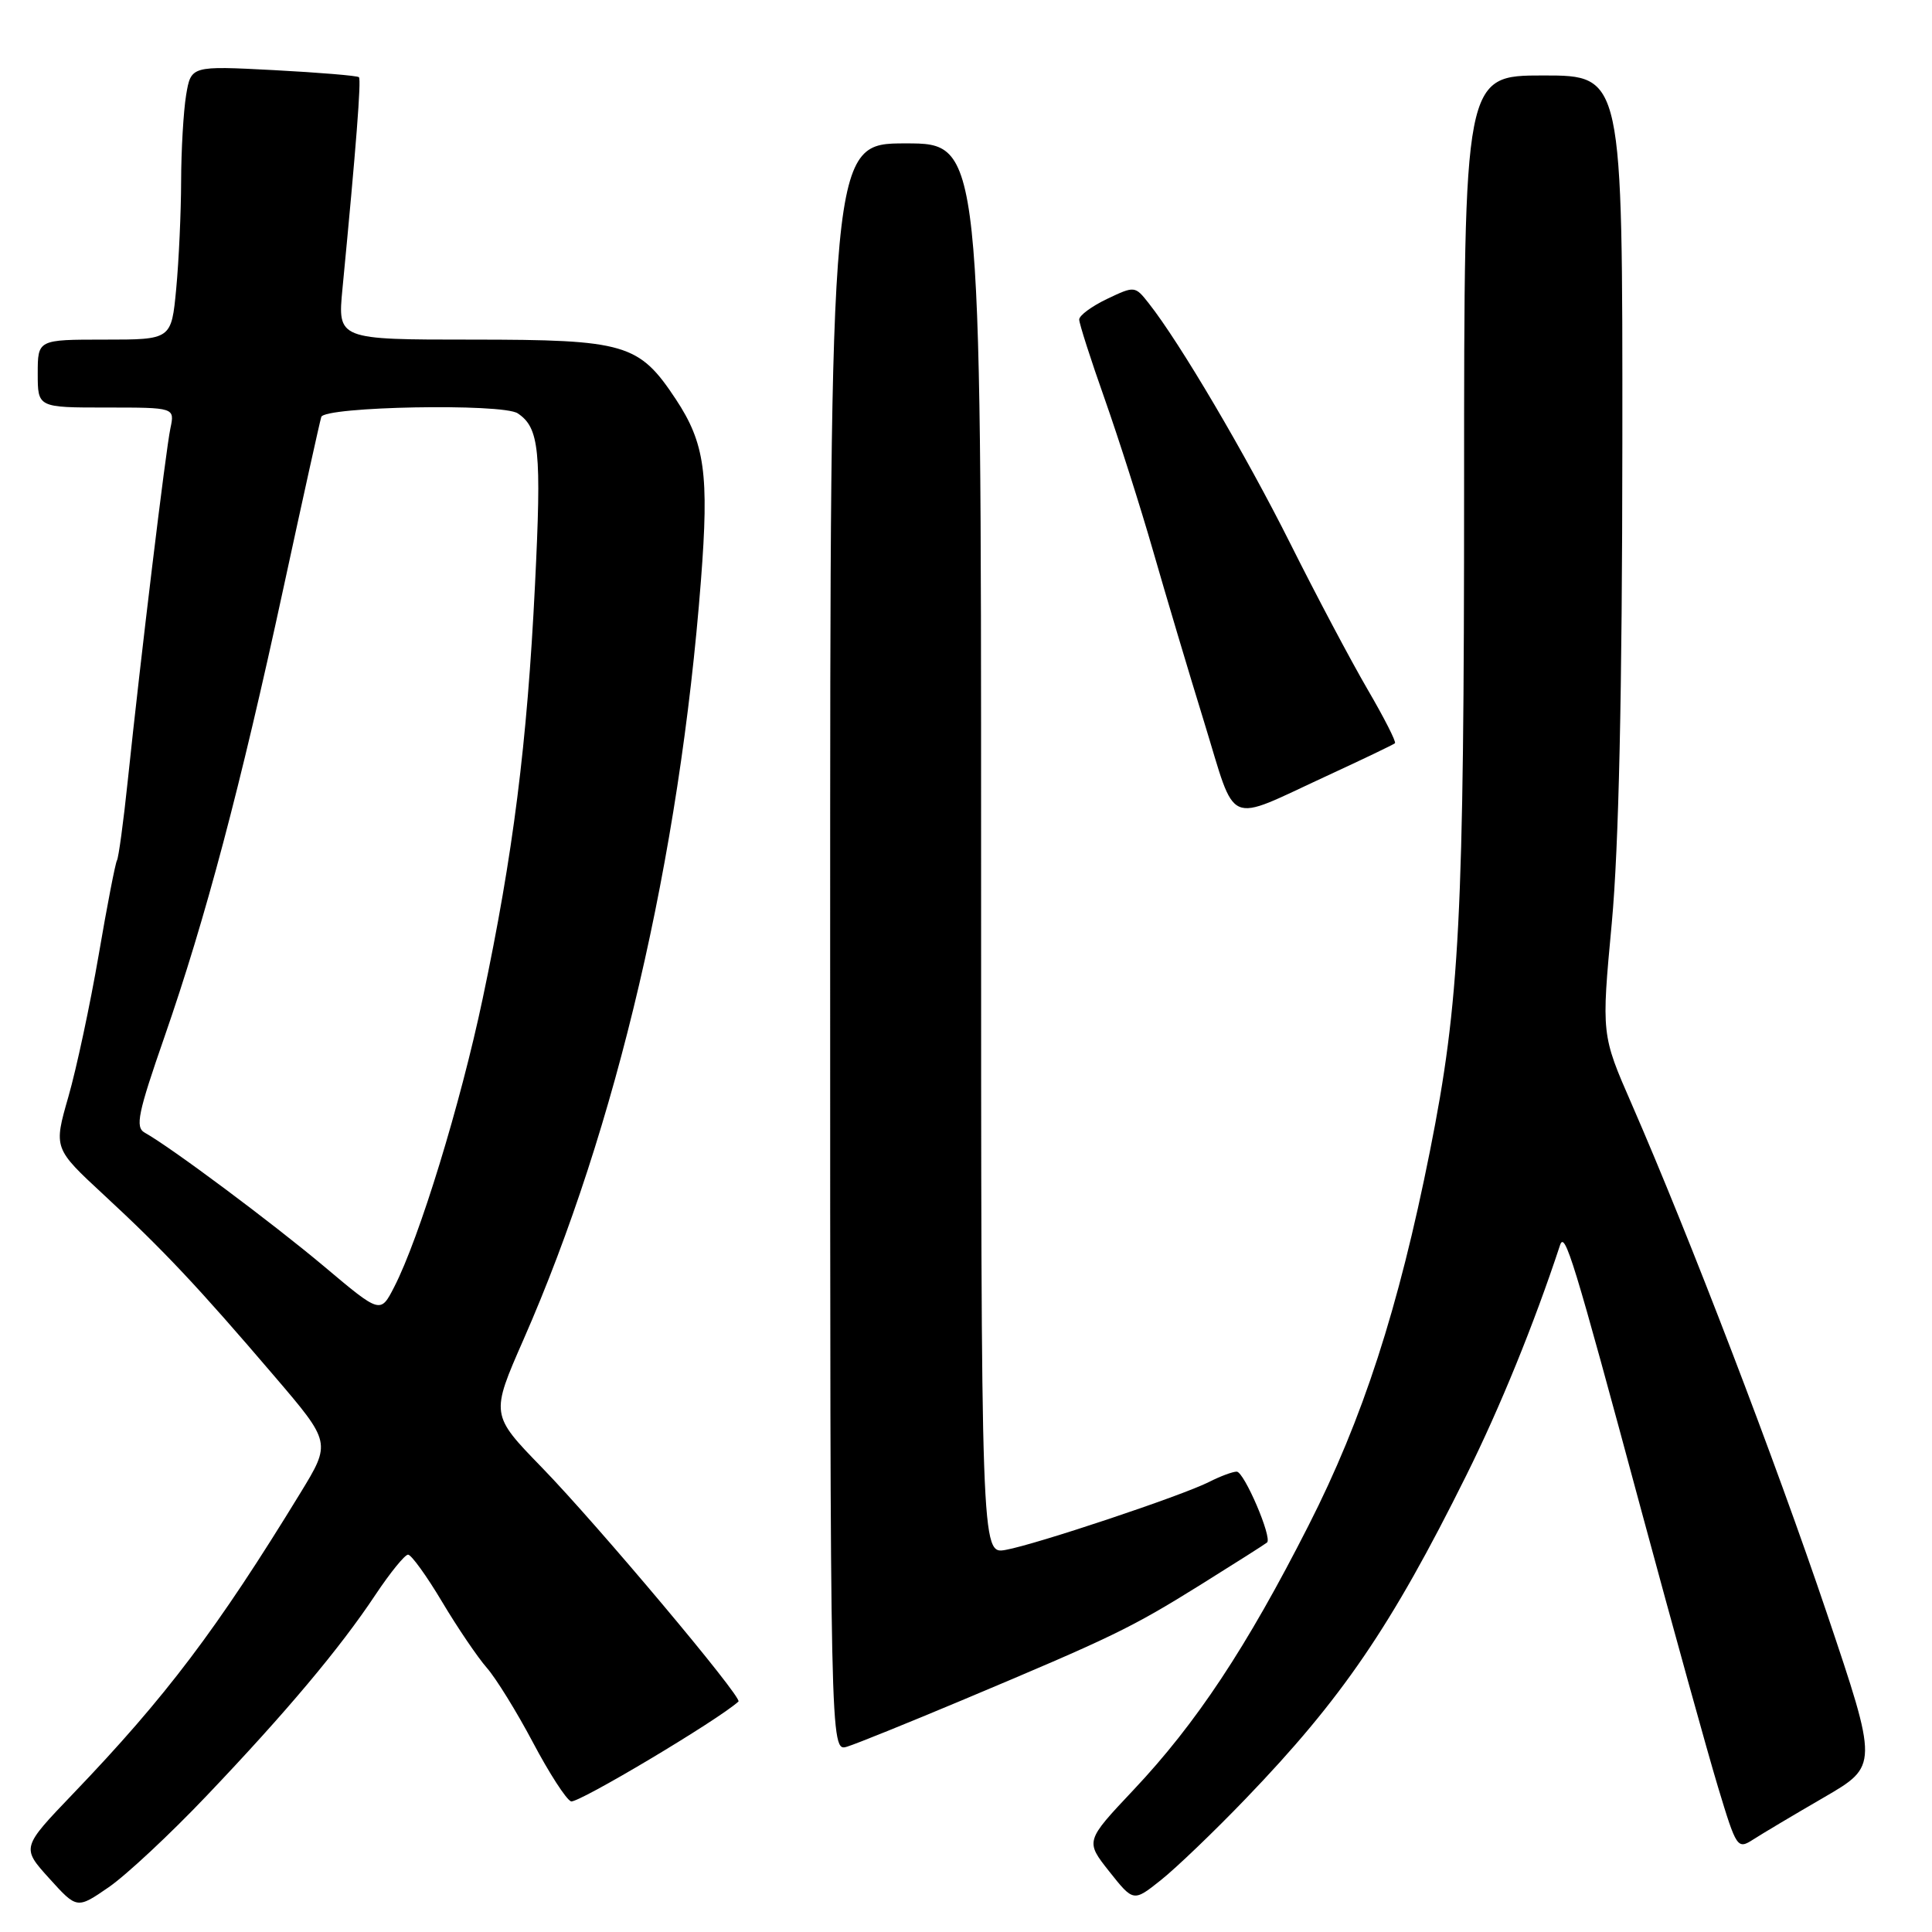 <?xml version="1.0" encoding="UTF-8" standalone="no"?>
<!DOCTYPE svg PUBLIC "-//W3C//DTD SVG 1.1//EN" "http://www.w3.org/Graphics/SVG/1.1/DTD/svg11.dtd" >
<svg xmlns="http://www.w3.org/2000/svg" xmlns:xlink="http://www.w3.org/1999/xlink" version="1.1" viewBox="0 0 256 256">
 <g >
 <path fill="currentColor"
d=" M 27.35 237.98 C 37.96 226.84 45.06 218.38 49.76 211.30 C 51.70 208.39 53.64 206.00 54.07 206.00 C 54.50 206.00 56.53 208.81 58.58 212.25 C 60.63 215.69 63.30 219.62 64.51 221.00 C 65.72 222.38 68.46 226.81 70.61 230.87 C 72.75 234.92 75.02 238.44 75.66 238.69 C 76.52 239.03 95.20 227.89 97.85 225.46 C 98.41 224.94 79.21 202.08 71.82 194.47 C 65.00 187.45 65.00 187.45 69.38 177.47 C 81.71 149.38 90.03 113.77 92.88 76.90 C 93.97 62.83 93.40 58.72 89.55 52.90 C 84.67 45.53 82.90 45.01 62.61 45.00 C 44.73 45.00 44.73 45.00 45.38 38.25 C 47.20 19.36 47.88 10.55 47.56 10.23 C 47.37 10.03 42.28 9.61 36.26 9.29 C 25.31 8.72 25.31 8.72 24.66 12.61 C 24.31 14.75 24.01 19.88 24.00 24.00 C 23.99 28.12 23.70 34.54 23.35 38.25 C 22.71 45.00 22.71 45.00 13.86 45.00 C 5.00 45.00 5.00 45.00 5.00 49.50 C 5.00 54.00 5.00 54.00 14.08 54.00 C 23.16 54.00 23.16 54.00 22.58 56.75 C 21.96 59.68 18.66 86.94 16.93 103.44 C 16.36 108.90 15.71 113.66 15.50 114.00 C 15.29 114.35 14.19 120.00 13.07 126.57 C 11.94 133.13 10.14 141.57 9.06 145.33 C 7.10 152.16 7.10 152.16 13.76 158.33 C 21.68 165.66 26.23 170.50 36.34 182.33 C 43.88 191.15 43.88 191.15 39.80 197.83 C 28.77 215.87 21.98 224.85 9.70 237.66 C 2.84 244.82 2.84 244.82 6.52 248.89 C 10.20 252.96 10.20 252.96 14.40 250.07 C 16.71 248.48 22.54 243.04 27.35 237.98 Z  M 165.05 238.35 C 177.82 225.08 184.33 215.55 194.29 195.50 C 198.76 186.51 203.27 175.44 206.71 165.00 C 207.35 163.06 208.44 166.60 217.58 200.50 C 221.74 215.90 226.27 232.24 227.65 236.81 C 230.10 244.91 230.21 245.09 232.33 243.73 C 233.52 242.96 237.74 240.45 241.69 238.16 C 248.88 233.98 248.88 233.98 242.06 213.74 C 235.26 193.58 223.85 163.82 216.21 146.30 C 212.19 137.10 212.19 137.10 213.57 122.30 C 214.50 112.20 214.95 92.02 214.97 58.75 C 215.00 10.00 215.00 10.00 204.50 10.00 C 194.00 10.00 194.00 10.00 194.00 64.33 C 194.00 121.57 193.43 132.70 189.47 152.55 C 185.31 173.41 180.58 188.01 173.37 202.17 C 165.18 218.29 158.51 228.36 150.19 237.18 C 143.80 243.96 143.80 243.96 146.99 247.99 C 150.19 252.02 150.19 252.02 153.84 249.11 C 155.85 247.51 160.90 242.67 165.05 238.35 Z  M 127.50 225.28 C 147.45 216.90 149.87 215.72 159.00 210.04 C 163.68 207.12 167.68 204.58 167.89 204.39 C 168.61 203.76 164.85 195.00 163.87 195.00 C 163.34 195.00 161.69 195.61 160.20 196.37 C 156.56 198.21 137.30 204.64 133.25 205.37 C 130.00 205.95 130.00 205.95 130.00 112.47 C 130.00 19.00 130.00 19.00 120.00 19.00 C 110.00 19.00 110.00 19.00 110.00 125.57 C 110.00 232.13 110.00 232.13 112.25 231.44 C 113.49 231.06 120.35 228.28 127.50 225.28 Z  M 175.77 102.83 C 180.57 100.61 184.65 98.66 184.84 98.48 C 185.03 98.30 183.39 95.08 181.20 91.33 C 179.01 87.57 174.40 78.88 170.96 72.00 C 165.06 60.22 156.31 45.36 152.21 40.18 C 150.40 37.88 150.34 37.87 146.69 39.61 C 144.66 40.58 143.00 41.80 143.00 42.34 C 143.00 42.87 144.52 47.62 146.39 52.90 C 148.25 58.18 151.13 67.22 152.79 73.00 C 154.45 78.78 157.50 89.02 159.58 95.76 C 163.90 109.79 162.24 109.07 175.77 102.83 Z  M 42.96 167.82 C 36.04 162.01 22.65 152.02 19.17 150.08 C 17.89 149.36 18.28 147.49 21.80 137.37 C 27.23 121.74 31.86 104.27 37.54 78.00 C 40.10 66.17 42.36 55.94 42.57 55.25 C 42.98 53.86 66.59 53.42 68.60 54.77 C 71.47 56.68 71.77 59.72 70.89 77.50 C 69.85 98.57 67.99 113.23 63.96 132.31 C 61.00 146.34 55.57 164.04 52.24 170.52 C 50.41 174.09 50.41 174.09 42.96 167.82 Z "/>
</g>
</svg>